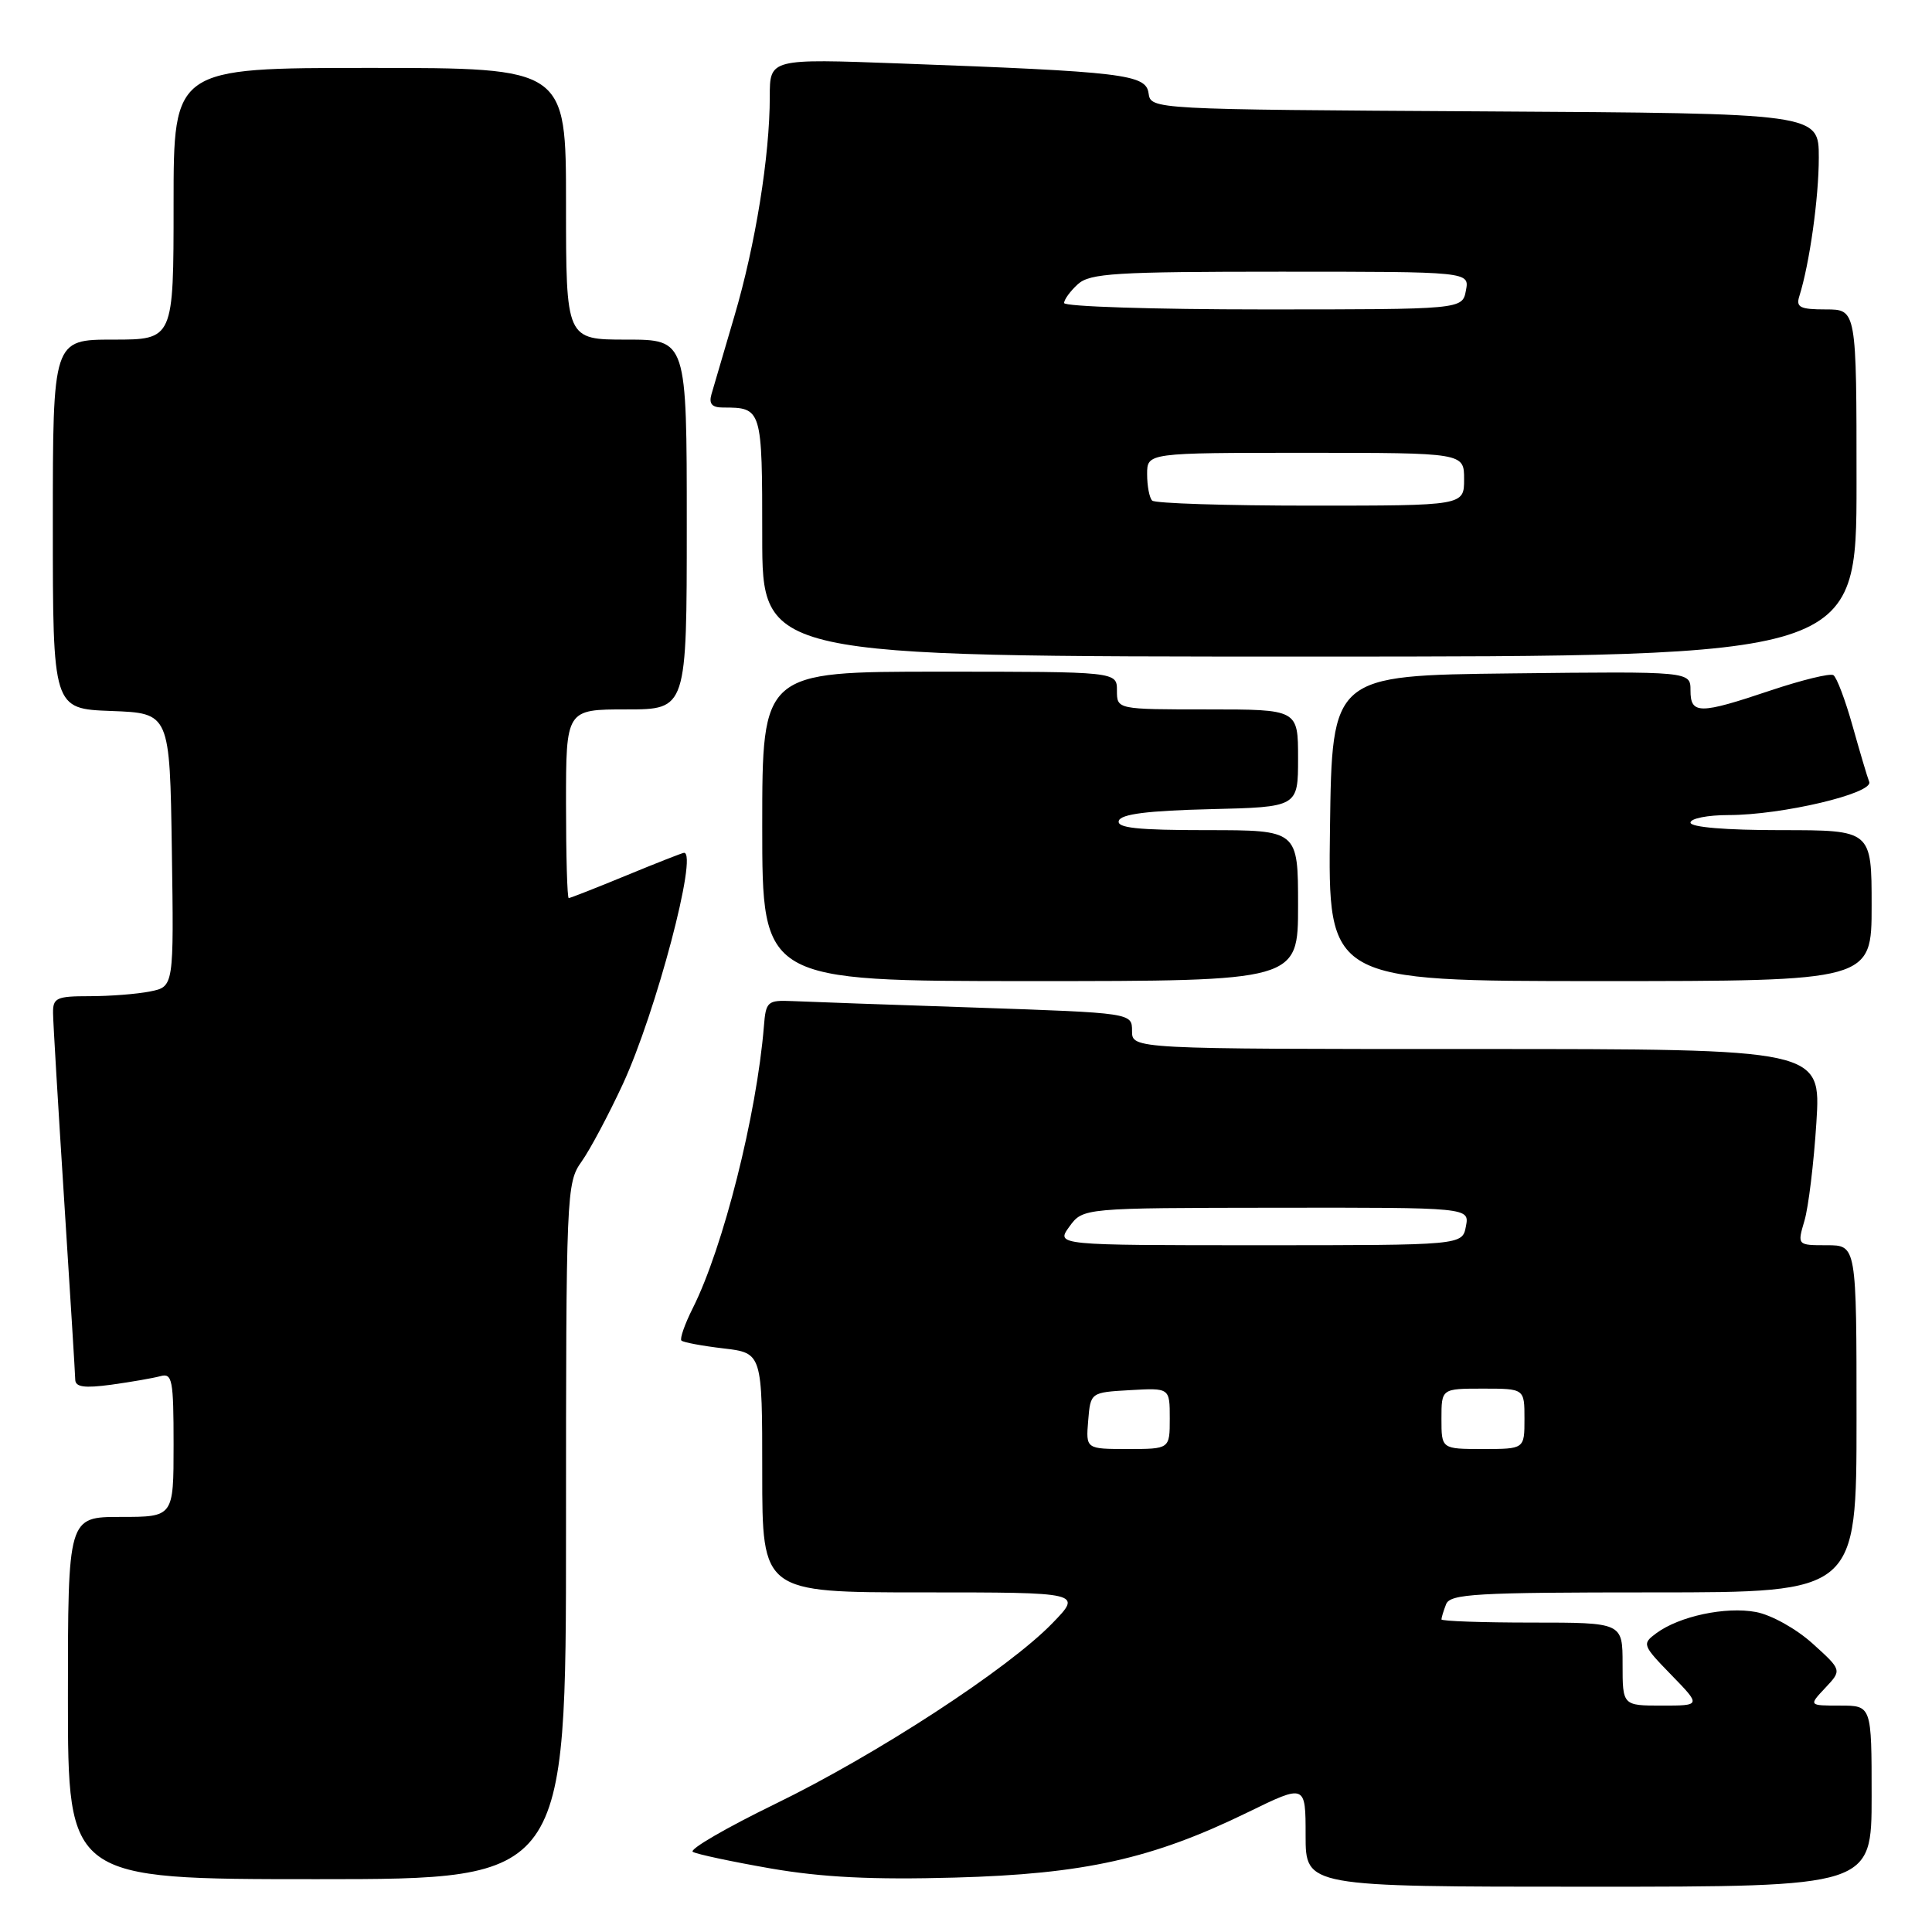 <?xml version="1.0" encoding="UTF-8" standalone="no"?>
<!DOCTYPE svg PUBLIC "-//W3C//DTD SVG 1.1//EN" "http://www.w3.org/Graphics/SVG/1.1/DTD/svg11.dtd" >
<svg xmlns="http://www.w3.org/2000/svg" xmlns:xlink="http://www.w3.org/1999/xlink" version="1.1" viewBox="0 0 256 256">
 <g >
 <path fill="currentColor"
d=" M 248.00 238.00 C 248.00 226.00 248.00 226.00 243.83 226.00 C 239.65 226.00 239.65 226.00 241.86 223.65 C 244.07 221.30 244.07 221.30 240.19 217.79 C 238.01 215.82 234.71 213.98 232.67 213.60 C 228.66 212.85 222.53 214.15 219.47 216.41 C 217.56 217.82 217.62 217.99 221.45 221.93 C 225.41 226.00 225.41 226.00 220.20 226.00 C 215.00 226.00 215.00 226.00 215.00 220.50 C 215.00 215.00 215.00 215.00 203.00 215.00 C 196.40 215.00 191.00 214.81 191.00 214.58 C 191.00 214.35 191.27 213.45 191.61 212.58 C 192.14 211.19 195.51 211.00 219.11 211.00 C 246.00 211.00 246.00 211.00 246.00 188.00 C 246.00 165.00 246.00 165.00 242.07 165.00 C 238.14 165.00 238.14 165.00 239.10 161.75 C 239.63 159.96 240.34 154.11 240.68 148.75 C 241.30 139.00 241.30 139.00 195.65 139.00 C 150.00 139.00 150.00 139.00 150.00 136.61 C 150.00 134.22 150.00 134.22 129.25 133.51 C 117.84 133.13 106.92 132.74 105.00 132.65 C 101.69 132.51 101.48 132.69 101.22 136.00 C 100.26 147.74 95.83 165.32 91.79 173.35 C 90.73 175.46 90.06 177.39 90.29 177.63 C 90.53 177.87 93.04 178.34 95.86 178.67 C 101.00 179.28 101.00 179.28 101.00 195.14 C 101.00 211.00 101.00 211.00 122.20 211.00 C 143.41 211.00 143.41 211.00 139.45 215.08 C 133.61 221.12 116.14 232.51 102.68 239.05 C 96.19 242.21 91.29 245.06 91.80 245.38 C 92.32 245.69 96.96 246.68 102.12 247.58 C 108.95 248.76 115.58 249.09 126.50 248.79 C 143.68 248.32 152.69 246.31 165.36 240.13 C 173.00 236.40 173.00 236.40 173.00 243.20 C 173.00 250.00 173.00 250.00 210.50 250.00 C 248.00 250.00 248.00 250.00 248.00 238.00 Z  M 75.00 202.90 C 75.00 157.97 75.05 156.74 77.06 153.92 C 78.19 152.33 80.65 147.70 82.53 143.65 C 86.92 134.15 92.51 113.00 90.64 113.00 C 90.44 113.00 87.00 114.35 83.00 116.00 C 79.00 117.65 75.56 119.00 75.36 119.00 C 75.16 119.00 75.00 113.38 75.00 106.50 C 75.00 94.00 75.00 94.00 83.00 94.00 C 91.00 94.00 91.00 94.00 91.00 69.50 C 91.00 45.00 91.00 45.00 83.00 45.00 C 75.00 45.00 75.00 45.00 75.00 27.00 C 75.00 9.00 75.00 9.00 49.00 9.00 C 23.00 9.00 23.00 9.00 23.00 27.00 C 23.00 45.00 23.00 45.00 15.00 45.00 C 7.00 45.00 7.00 45.00 7.00 69.46 C 7.00 93.92 7.00 93.92 14.75 94.21 C 22.50 94.50 22.50 94.50 22.77 112.62 C 23.04 130.74 23.04 130.74 19.90 131.37 C 18.17 131.72 14.56 132.00 11.87 132.00 C 7.48 132.00 7.00 132.22 7.03 134.25 C 7.04 135.49 7.71 146.62 8.50 159.00 C 9.29 171.38 9.96 182.09 9.97 182.81 C 9.99 183.80 11.18 183.96 14.75 183.48 C 17.36 183.12 20.29 182.61 21.25 182.35 C 22.83 181.91 23.00 182.80 23.00 191.43 C 23.00 201.00 23.00 201.00 16.00 201.00 C 9.00 201.00 9.00 201.00 9.00 225.00 C 9.00 249.00 9.00 249.00 42.00 249.00 C 75.00 249.00 75.00 249.00 75.00 202.90 Z  M 172.00 120.00 C 172.00 110.00 172.00 110.00 159.92 110.00 C 150.70 110.00 147.93 109.70 148.25 108.75 C 148.54 107.87 152.09 107.42 160.33 107.22 C 172.00 106.94 172.00 106.94 172.00 100.47 C 172.00 94.00 172.00 94.00 160.00 94.00 C 148.00 94.00 148.00 94.00 148.00 91.50 C 148.00 89.00 148.00 89.00 124.50 89.00 C 101.00 89.00 101.00 89.00 101.00 109.50 C 101.00 130.00 101.00 130.00 136.50 130.00 C 172.00 130.00 172.00 130.00 172.00 120.00 Z  M 248.00 120.00 C 248.00 110.00 248.00 110.00 236.00 110.00 C 228.67 110.00 224.00 109.61 224.00 109.00 C 224.00 108.45 226.27 108.00 229.05 108.00 C 236.11 108.00 248.26 105.13 247.68 103.60 C 247.42 102.94 246.43 99.59 245.47 96.17 C 244.51 92.75 243.37 89.73 242.93 89.46 C 242.49 89.19 238.77 90.10 234.64 91.48 C 225.16 94.67 224.00 94.67 224.00 91.48 C 224.00 88.96 224.00 88.96 200.25 89.23 C 176.50 89.50 176.50 89.50 176.23 109.75 C 175.96 130.00 175.96 130.00 211.98 130.00 C 248.00 130.00 248.00 130.00 248.00 120.00 Z  M 246.00 64.00 C 246.00 41.00 246.00 41.00 241.93 41.00 C 238.52 41.00 237.95 40.72 238.42 39.25 C 239.78 34.92 241.00 26.23 241.00 20.87 C 241.00 15.02 241.00 15.02 196.75 14.76 C 152.50 14.50 152.50 14.50 152.19 12.35 C 151.84 9.85 148.89 9.50 119.25 8.41 C 102.00 7.77 102.00 7.77 102.00 12.81 C 102.00 20.66 100.10 32.45 97.31 41.89 C 95.92 46.62 94.55 51.29 94.27 52.25 C 93.91 53.51 94.34 54.00 95.80 54.00 C 100.97 54.00 101.00 54.11 101.00 71.11 C 101.00 87.00 101.00 87.00 173.50 87.00 C 246.00 87.00 246.00 87.00 246.00 64.00 Z  M 144.19 188.25 C 144.50 184.50 144.50 184.50 149.75 184.20 C 155.00 183.90 155.00 183.90 155.00 187.95 C 155.00 192.00 155.00 192.00 149.44 192.00 C 143.88 192.00 143.88 192.00 144.19 188.25 Z  M 191.00 188.00 C 191.00 184.00 191.00 184.00 196.50 184.00 C 202.00 184.00 202.00 184.00 202.00 188.00 C 202.00 192.00 202.00 192.00 196.50 192.00 C 191.00 192.00 191.00 192.00 191.00 188.00 Z  M 141.70 162.53 C 143.50 160.06 143.50 160.06 169.11 160.03 C 194.72 160.00 194.72 160.00 194.24 162.50 C 193.77 165.00 193.77 165.00 166.84 165.00 C 139.91 165.00 139.91 165.00 141.70 162.53 Z  M 152.67 66.33 C 152.30 65.97 152.00 64.39 152.00 62.83 C 152.00 60.00 152.00 60.00 173.00 60.00 C 194.00 60.00 194.00 60.00 194.00 63.50 C 194.00 67.00 194.00 67.00 173.67 67.00 C 162.48 67.00 153.03 66.70 152.67 66.33 Z  M 141.00 40.15 C 141.00 39.69 141.82 38.57 142.83 37.65 C 144.43 36.21 147.80 36.00 169.69 36.00 C 194.72 36.00 194.72 36.00 194.24 38.50 C 193.77 41.00 193.77 41.00 167.38 41.00 C 152.87 41.00 141.00 40.62 141.00 40.15 Z "/>
</g>
</svg>
